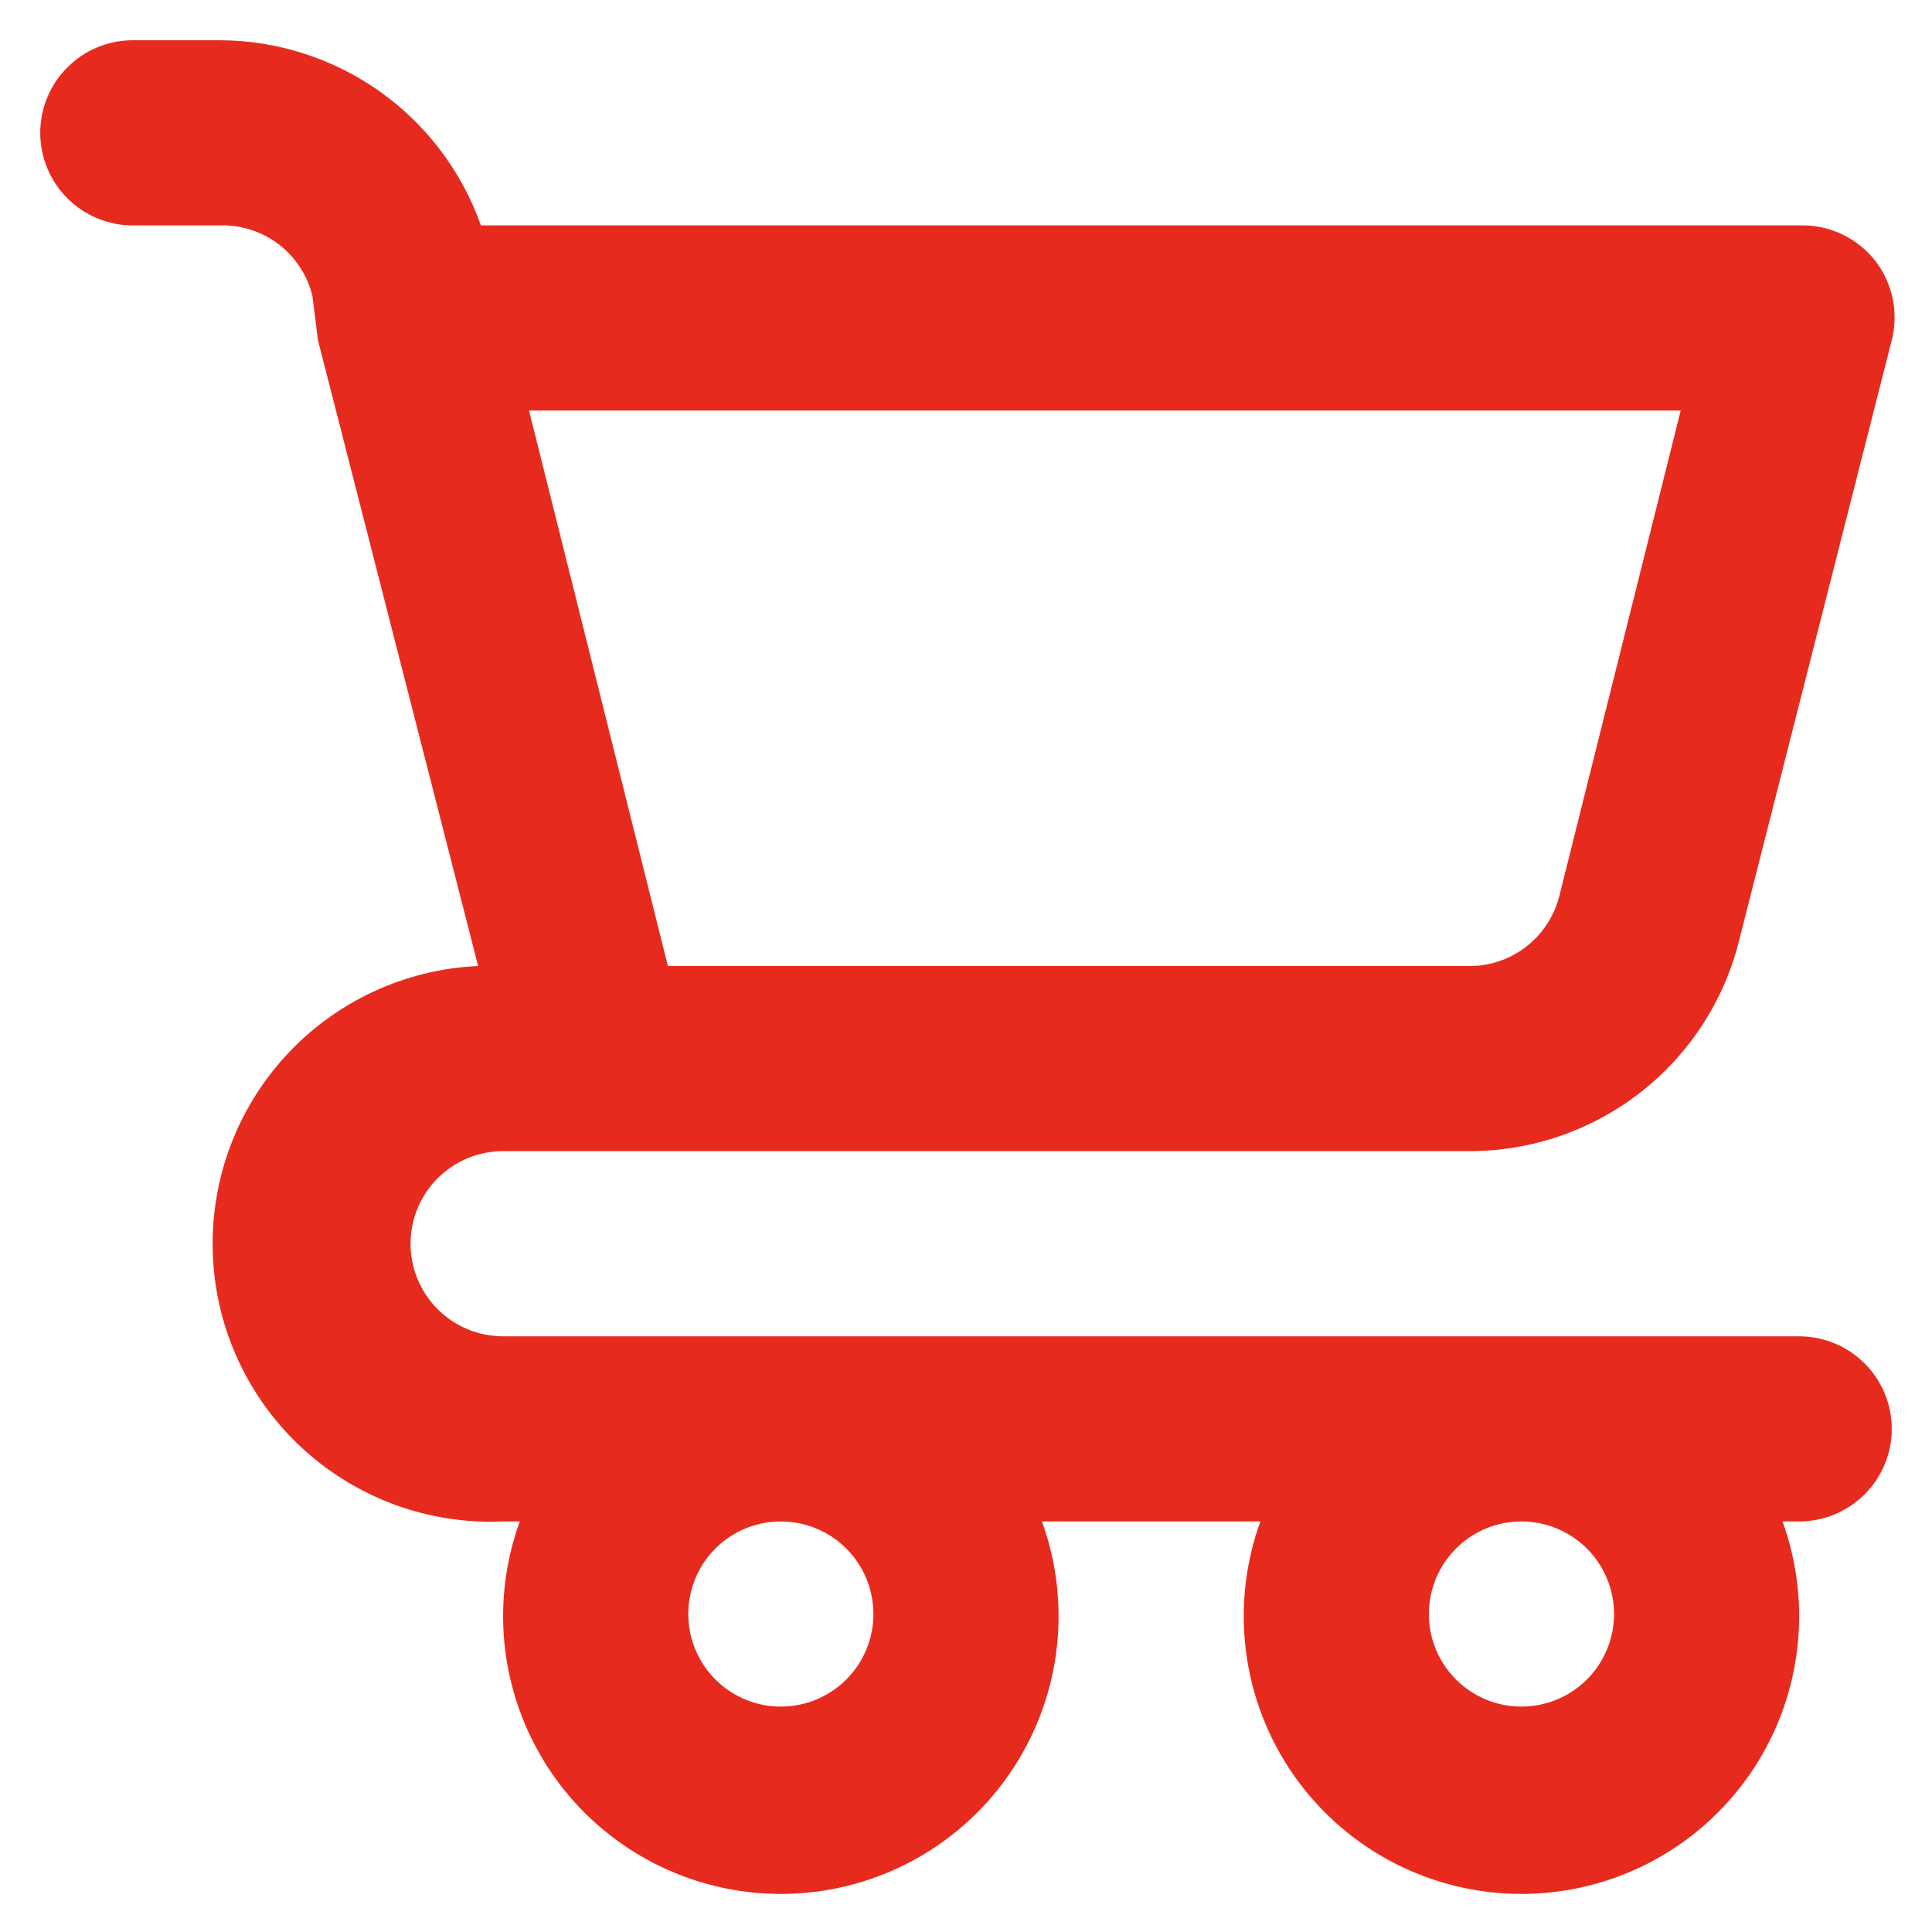 <svg width="40" height="40" viewBox="0 0 40 40" fill="none" xmlns="http://www.w3.org/2000/svg">
<path d="M37.25 27.667H10.417C9.908 27.667 9.421 27.465 9.061 27.105C8.702 26.746 8.5 26.258 8.5 25.75C8.5 25.242 8.702 24.754 9.061 24.395C9.421 24.035 9.908 23.833 10.417 23.833H30.427C31.708 23.833 32.953 23.405 33.964 22.617C34.974 21.829 35.692 20.726 36.004 19.482L39.167 7.043C39.238 6.76 39.245 6.465 39.185 6.179C39.125 5.894 39.001 5.625 38.822 5.395C38.635 5.159 38.396 4.97 38.123 4.843C37.85 4.717 37.551 4.656 37.25 4.667H9.957C9.561 3.548 8.829 2.579 7.862 1.893C6.894 1.207 5.738 0.837 4.552 0.833H2.75C2.242 0.833 1.754 1.035 1.395 1.395C1.035 1.754 0.833 2.242 0.833 2.75C0.833 3.258 1.035 3.746 1.395 4.105C1.754 4.465 2.242 4.667 2.75 4.667H4.552C4.989 4.654 5.418 4.791 5.767 5.056C6.116 5.322 6.363 5.698 6.468 6.123L6.583 7.043L9.899 20C8.374 20.069 6.939 20.74 5.909 21.867C4.879 22.994 4.339 24.484 4.408 26.009C4.476 27.534 5.148 28.969 6.275 29.999C7.402 31.029 8.892 31.569 10.417 31.5H10.762C10.446 32.368 10.345 33.3 10.466 34.216C10.588 35.132 10.928 36.005 11.458 36.762C11.988 37.519 12.693 38.136 13.513 38.563C14.332 38.989 15.243 39.212 16.167 39.212C17.09 39.212 18.001 38.989 18.82 38.563C19.64 38.136 20.345 37.519 20.875 36.762C21.405 36.005 21.746 35.132 21.867 34.216C21.988 33.3 21.887 32.368 21.572 31.5H26.095C25.78 32.368 25.678 33.3 25.8 34.216C25.921 35.132 26.261 36.005 26.791 36.762C27.322 37.519 28.026 38.136 28.846 38.563C29.666 38.989 30.576 39.212 31.5 39.212C32.424 39.212 33.334 38.989 34.154 38.563C34.974 38.136 35.678 37.519 36.209 36.762C36.739 36.005 37.079 35.132 37.2 34.216C37.321 33.3 37.22 32.368 36.905 31.5H37.25C37.758 31.5 38.246 31.298 38.605 30.939C38.965 30.579 39.167 30.092 39.167 29.583C39.167 29.075 38.965 28.587 38.605 28.228C38.246 27.869 37.758 27.667 37.25 27.667ZM34.797 8.5L32.286 18.543C32.181 18.968 31.933 19.345 31.585 19.61C31.236 19.875 30.807 20.013 30.369 20H13.828L10.953 8.5H34.797ZM16.167 35.333C15.787 35.333 15.417 35.221 15.102 35.01C14.787 34.8 14.541 34.5 14.396 34.15C14.251 33.8 14.213 33.414 14.287 33.043C14.361 32.671 14.543 32.329 14.811 32.061C15.079 31.793 15.421 31.611 15.793 31.537C16.165 31.463 16.55 31.501 16.9 31.646C17.25 31.791 17.55 32.036 17.76 32.352C17.971 32.667 18.083 33.038 18.083 33.417C18.083 33.925 17.881 34.412 17.522 34.772C17.162 35.131 16.675 35.333 16.167 35.333ZM31.5 35.333C31.121 35.333 30.75 35.221 30.435 35.01C30.12 34.8 29.874 34.5 29.729 34.15C29.584 33.8 29.546 33.414 29.62 33.043C29.694 32.671 29.877 32.329 30.145 32.061C30.413 31.793 30.754 31.611 31.126 31.537C31.498 31.463 31.883 31.501 32.233 31.646C32.584 31.791 32.883 32.036 33.094 32.352C33.304 32.667 33.417 33.038 33.417 33.417C33.417 33.925 33.215 34.412 32.855 34.772C32.496 35.131 32.008 35.333 31.5 35.333Z" fill="#E62B1E"/>
</svg>
